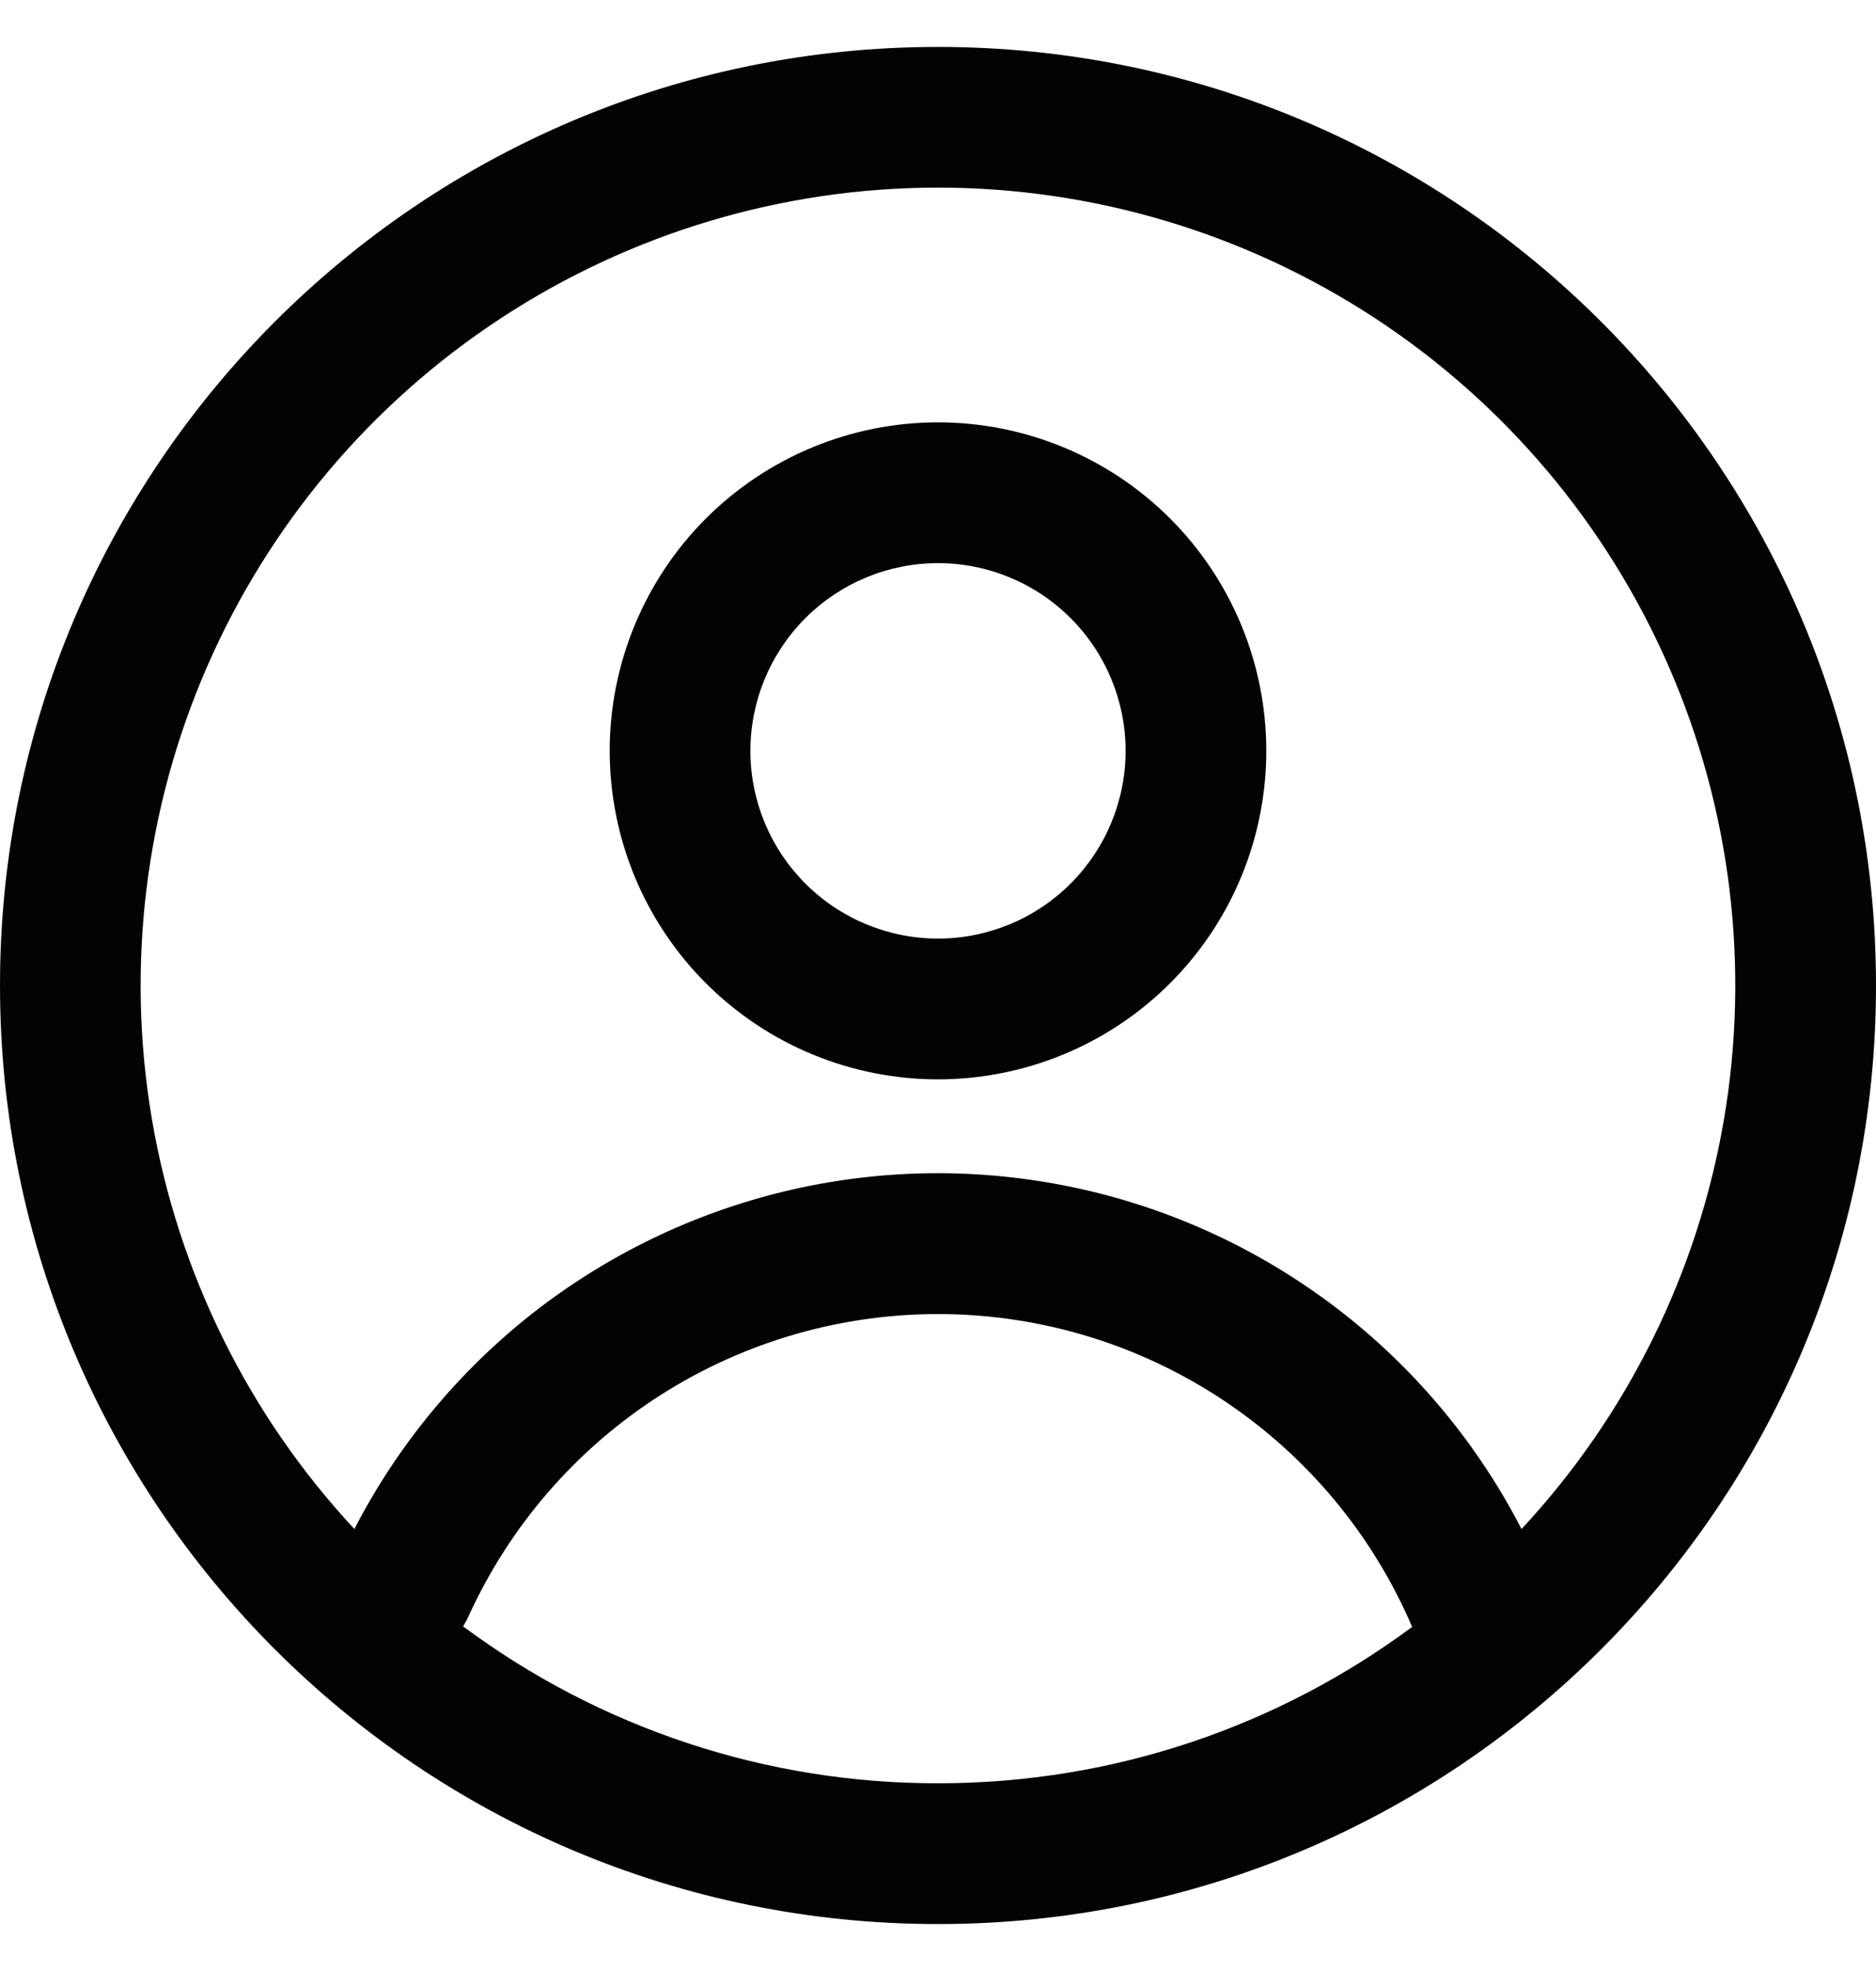 <svg width="20" height="21" viewBox="0 0 20 21" fill="none" xmlns="http://www.w3.org/2000/svg">
<path fill-rule="evenodd" clip-rule="evenodd" d="M10 19C11.894 19 13.643 18.38 15.055 17.334C14.635 16.354 13.939 15.517 13.051 14.925C12.164 14.333 11.124 14.012 10.057 14.001C8.991 13.99 7.944 14.289 7.045 14.862C6.145 15.435 5.432 16.258 4.991 17.229C4.975 17.263 4.957 17.296 4.937 17.328C6.4 18.416 8.176 19.003 10 19ZM14.079 13.811C14.979 14.457 15.713 15.306 16.221 16.291C17.349 15.079 18.098 13.565 18.378 11.933C18.657 10.302 18.454 8.624 17.793 7.107C17.132 5.589 16.043 4.297 14.659 3.39C13.274 2.483 11.655 1.999 9.999 1.999C8.344 1.999 6.725 2.483 5.341 3.39C3.956 4.297 2.867 5.589 2.206 7.107C1.545 8.624 1.342 10.302 1.621 11.933C1.901 13.565 2.65 15.079 3.778 16.291C4.239 15.398 4.887 14.614 5.677 13.993C6.468 13.373 7.383 12.93 8.361 12.694C9.338 12.459 10.354 12.437 11.341 12.63C12.328 12.822 13.261 13.225 14.078 13.811H14.079ZM10 20.5C15.523 20.5 20 16.023 20 10.5C20 4.977 15.523 0.5 10 0.5C4.477 0.5 0 4.977 0 10.5C0 16.023 4.477 20.5 10 20.5ZM12 8C12 8.53 11.789 9.039 11.414 9.414C11.039 9.789 10.53 10 10 10C9.47 10 8.961 9.789 8.586 9.414C8.211 9.039 8 8.53 8 8C8 7.47 8.211 6.961 8.586 6.586C8.961 6.211 9.47 6 10 6C10.53 6 11.039 6.211 11.414 6.586C11.789 6.961 12 7.47 12 8ZM13.5 8C13.5 8.46 13.409 8.915 13.234 9.339C13.058 9.764 12.8 10.15 12.475 10.475C12.15 10.8 11.764 11.058 11.339 11.234C10.915 11.409 10.46 11.5 10 11.5C9.54 11.5 9.085 11.409 8.661 11.234C8.236 11.058 7.85 10.8 7.525 10.475C7.2 10.15 6.942 9.764 6.766 9.339C6.591 8.915 6.5 8.46 6.5 8C6.5 7.072 6.869 6.181 7.525 5.525C8.181 4.869 9.072 4.5 10 4.5C10.928 4.5 11.819 4.869 12.475 5.525C13.131 6.181 13.5 7.072 13.5 8Z" fill="#030303"/>
</svg>
